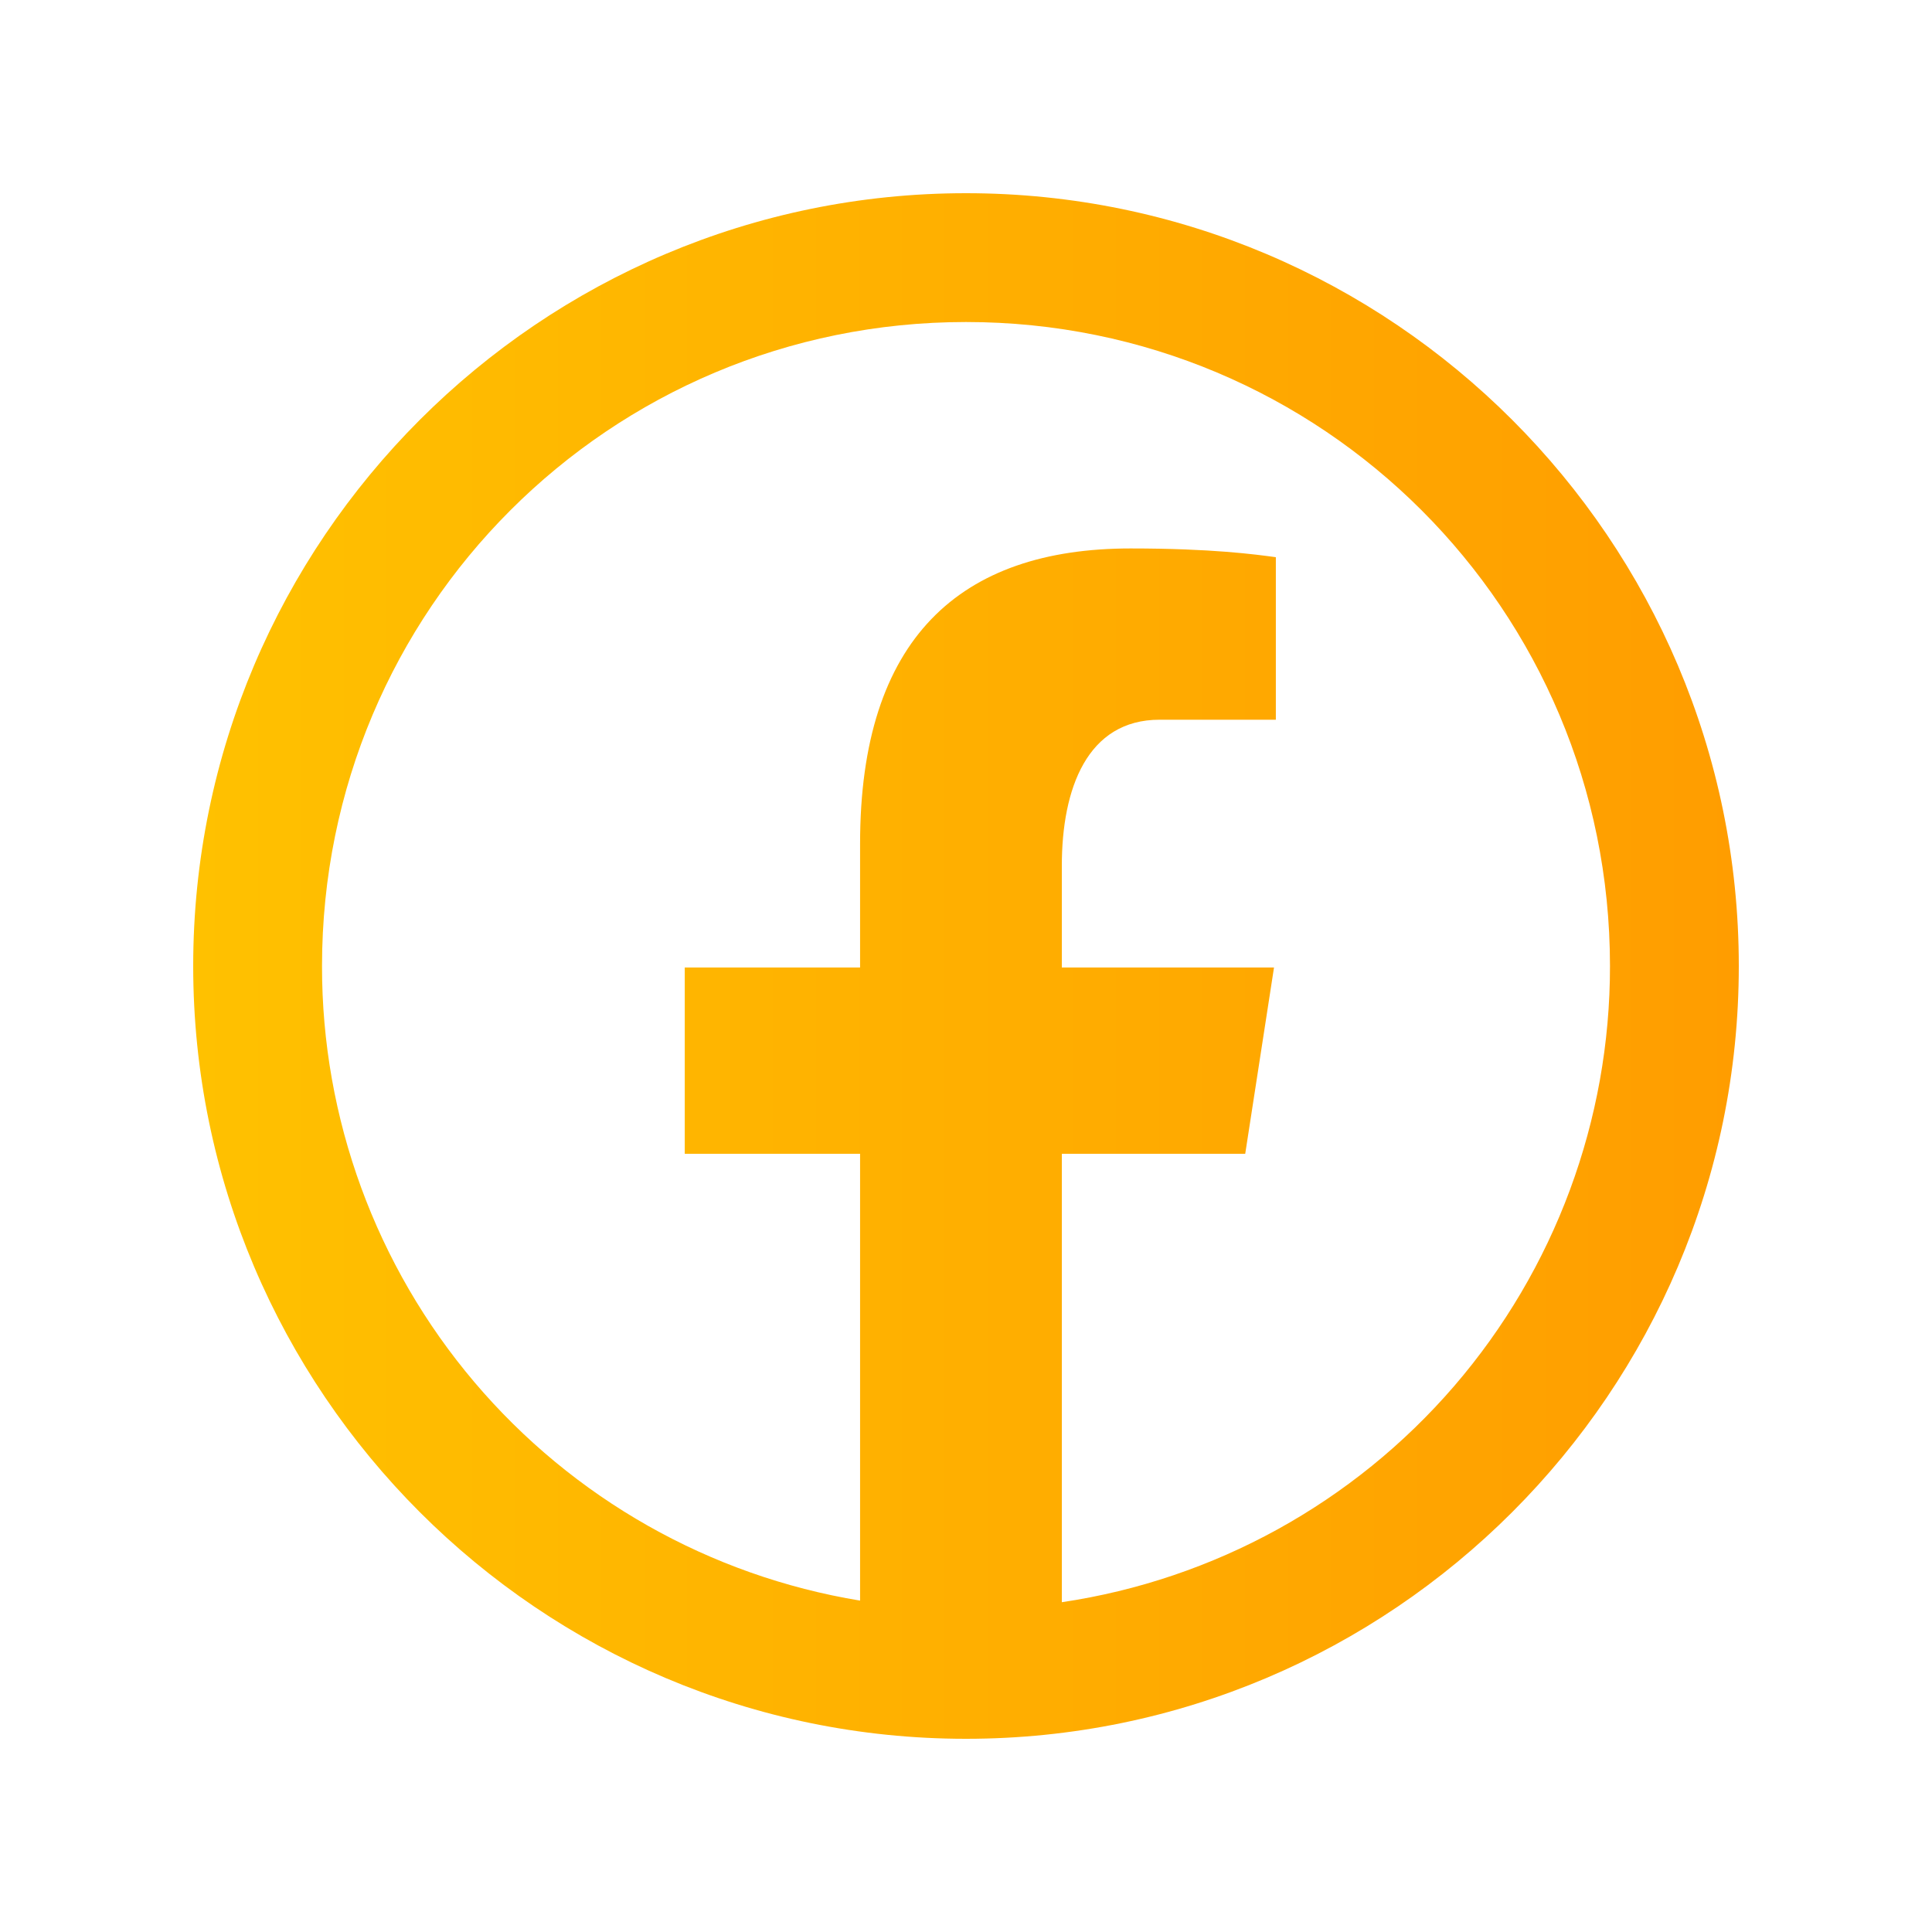 <svg width="40" height="40" viewBox="0 0 40 40" fill="none" xmlns="http://www.w3.org/2000/svg">
<path d="M20 4C11.179 4 4 11.179 4 20C4 28.821 11.179 36 20 36C28.821 36 36 28.821 36 20C36 11.179 28.821 4 20 4ZM20 6.667C27.38 6.667 33.333 12.62 33.333 20C33.336 23.192 32.191 26.278 30.108 28.696C28.024 31.114 25.141 32.703 21.984 33.172V23.888H25.781L26.377 20.031H21.984V17.924C21.984 16.324 22.511 14.901 24.008 14.901H26.415V11.536C25.992 11.479 25.097 11.355 23.407 11.355C19.876 11.355 17.807 13.219 17.807 17.467V20.031H14.177V23.888H17.807V33.139C14.693 32.626 11.863 31.023 9.822 28.616C7.782 26.21 6.663 23.156 6.667 20C6.667 12.62 12.62 6.667 20 6.667Z" fill="url(#paint0_linear_606_1112)"/>
<defs>
<linearGradient id="paint0_linear_606_1112" x1="4" y1="20" x2="36" y2="20" gradientUnits="userSpaceOnUse">
<stop stop-color="#FFC100"/>
<stop offset="1" stop-color="#FF9D00"/>
</linearGradient>
</defs>
</svg>
